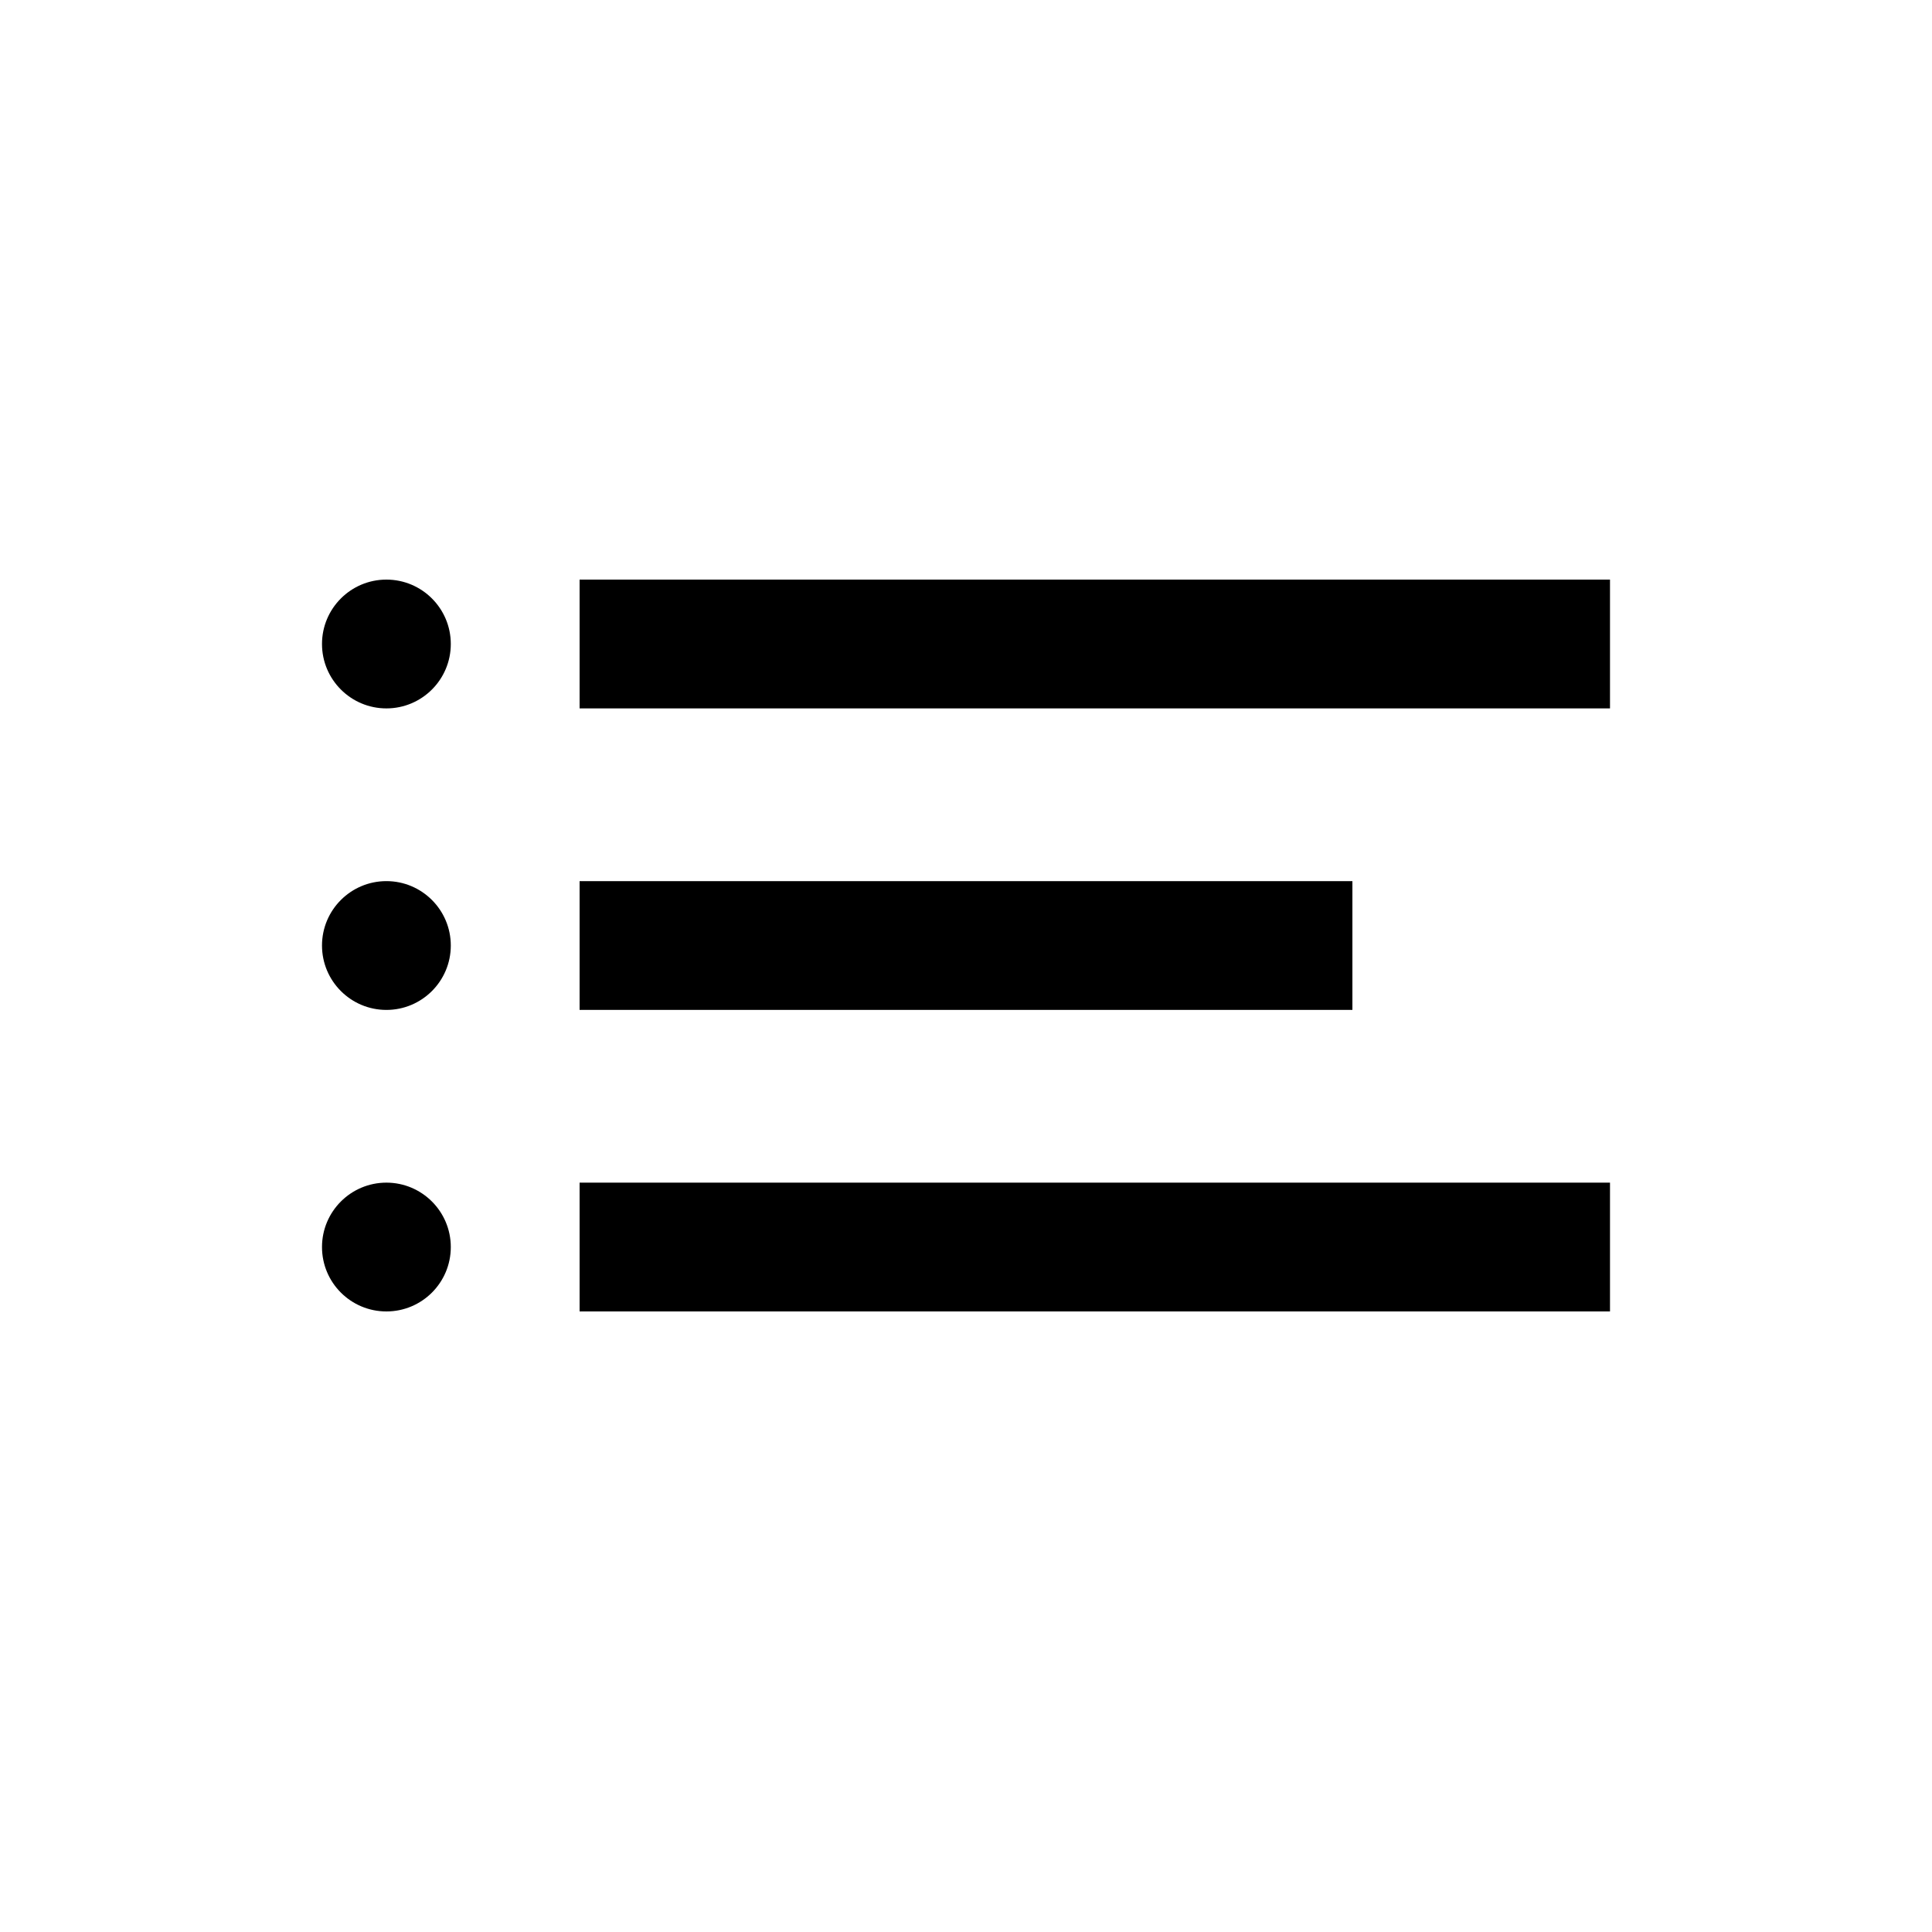 <?xml version="1.0" encoding="UTF-8"?>
<svg width="30px" height="30px" viewBox="0 0 30 30" version="1.1" xmlns="http://www.w3.org/2000/svg" xmlns:xlink="http://www.w3.org/1999/xlink">
    <title>list</title>
    <g id="list" stroke="none" stroke-width="1" fill="none" fill-rule="evenodd">
        <path d="M25,18.364 L25,20.364 L9,20.364 L9,18.364 L25,18.364 Z M6,18.364 C6.552,18.364 7,18.812 7,19.364 C7,19.917 6.552,20.364 6,20.364 C5.448,20.364 5,19.917 5,19.364 C5,18.812 5.448,18.364 6,18.364 Z M21,13.682 L21,15.682 L9,15.682 L9,13.682 L21,13.682 Z M6,13.682 C6.552,13.682 7,14.13 7,14.682 C7,15.234 6.552,15.682 6,15.682 C5.448,15.682 5,15.234 5,14.682 C5,14.13 5.448,13.682 6,13.682 Z M25,9 L25,11 L9,11 L9,9 L25,9 Z M6,9 C6.552,9 7,9.448 7,10 C7,10.552 6.552,11 6,11 C5.448,11 5,10.552 5,10 C5,9.448 5.448,9 6,9 Z" id="Shape" fill="#000000" fill-rule="nonzero"></path>
    </g>
</svg>